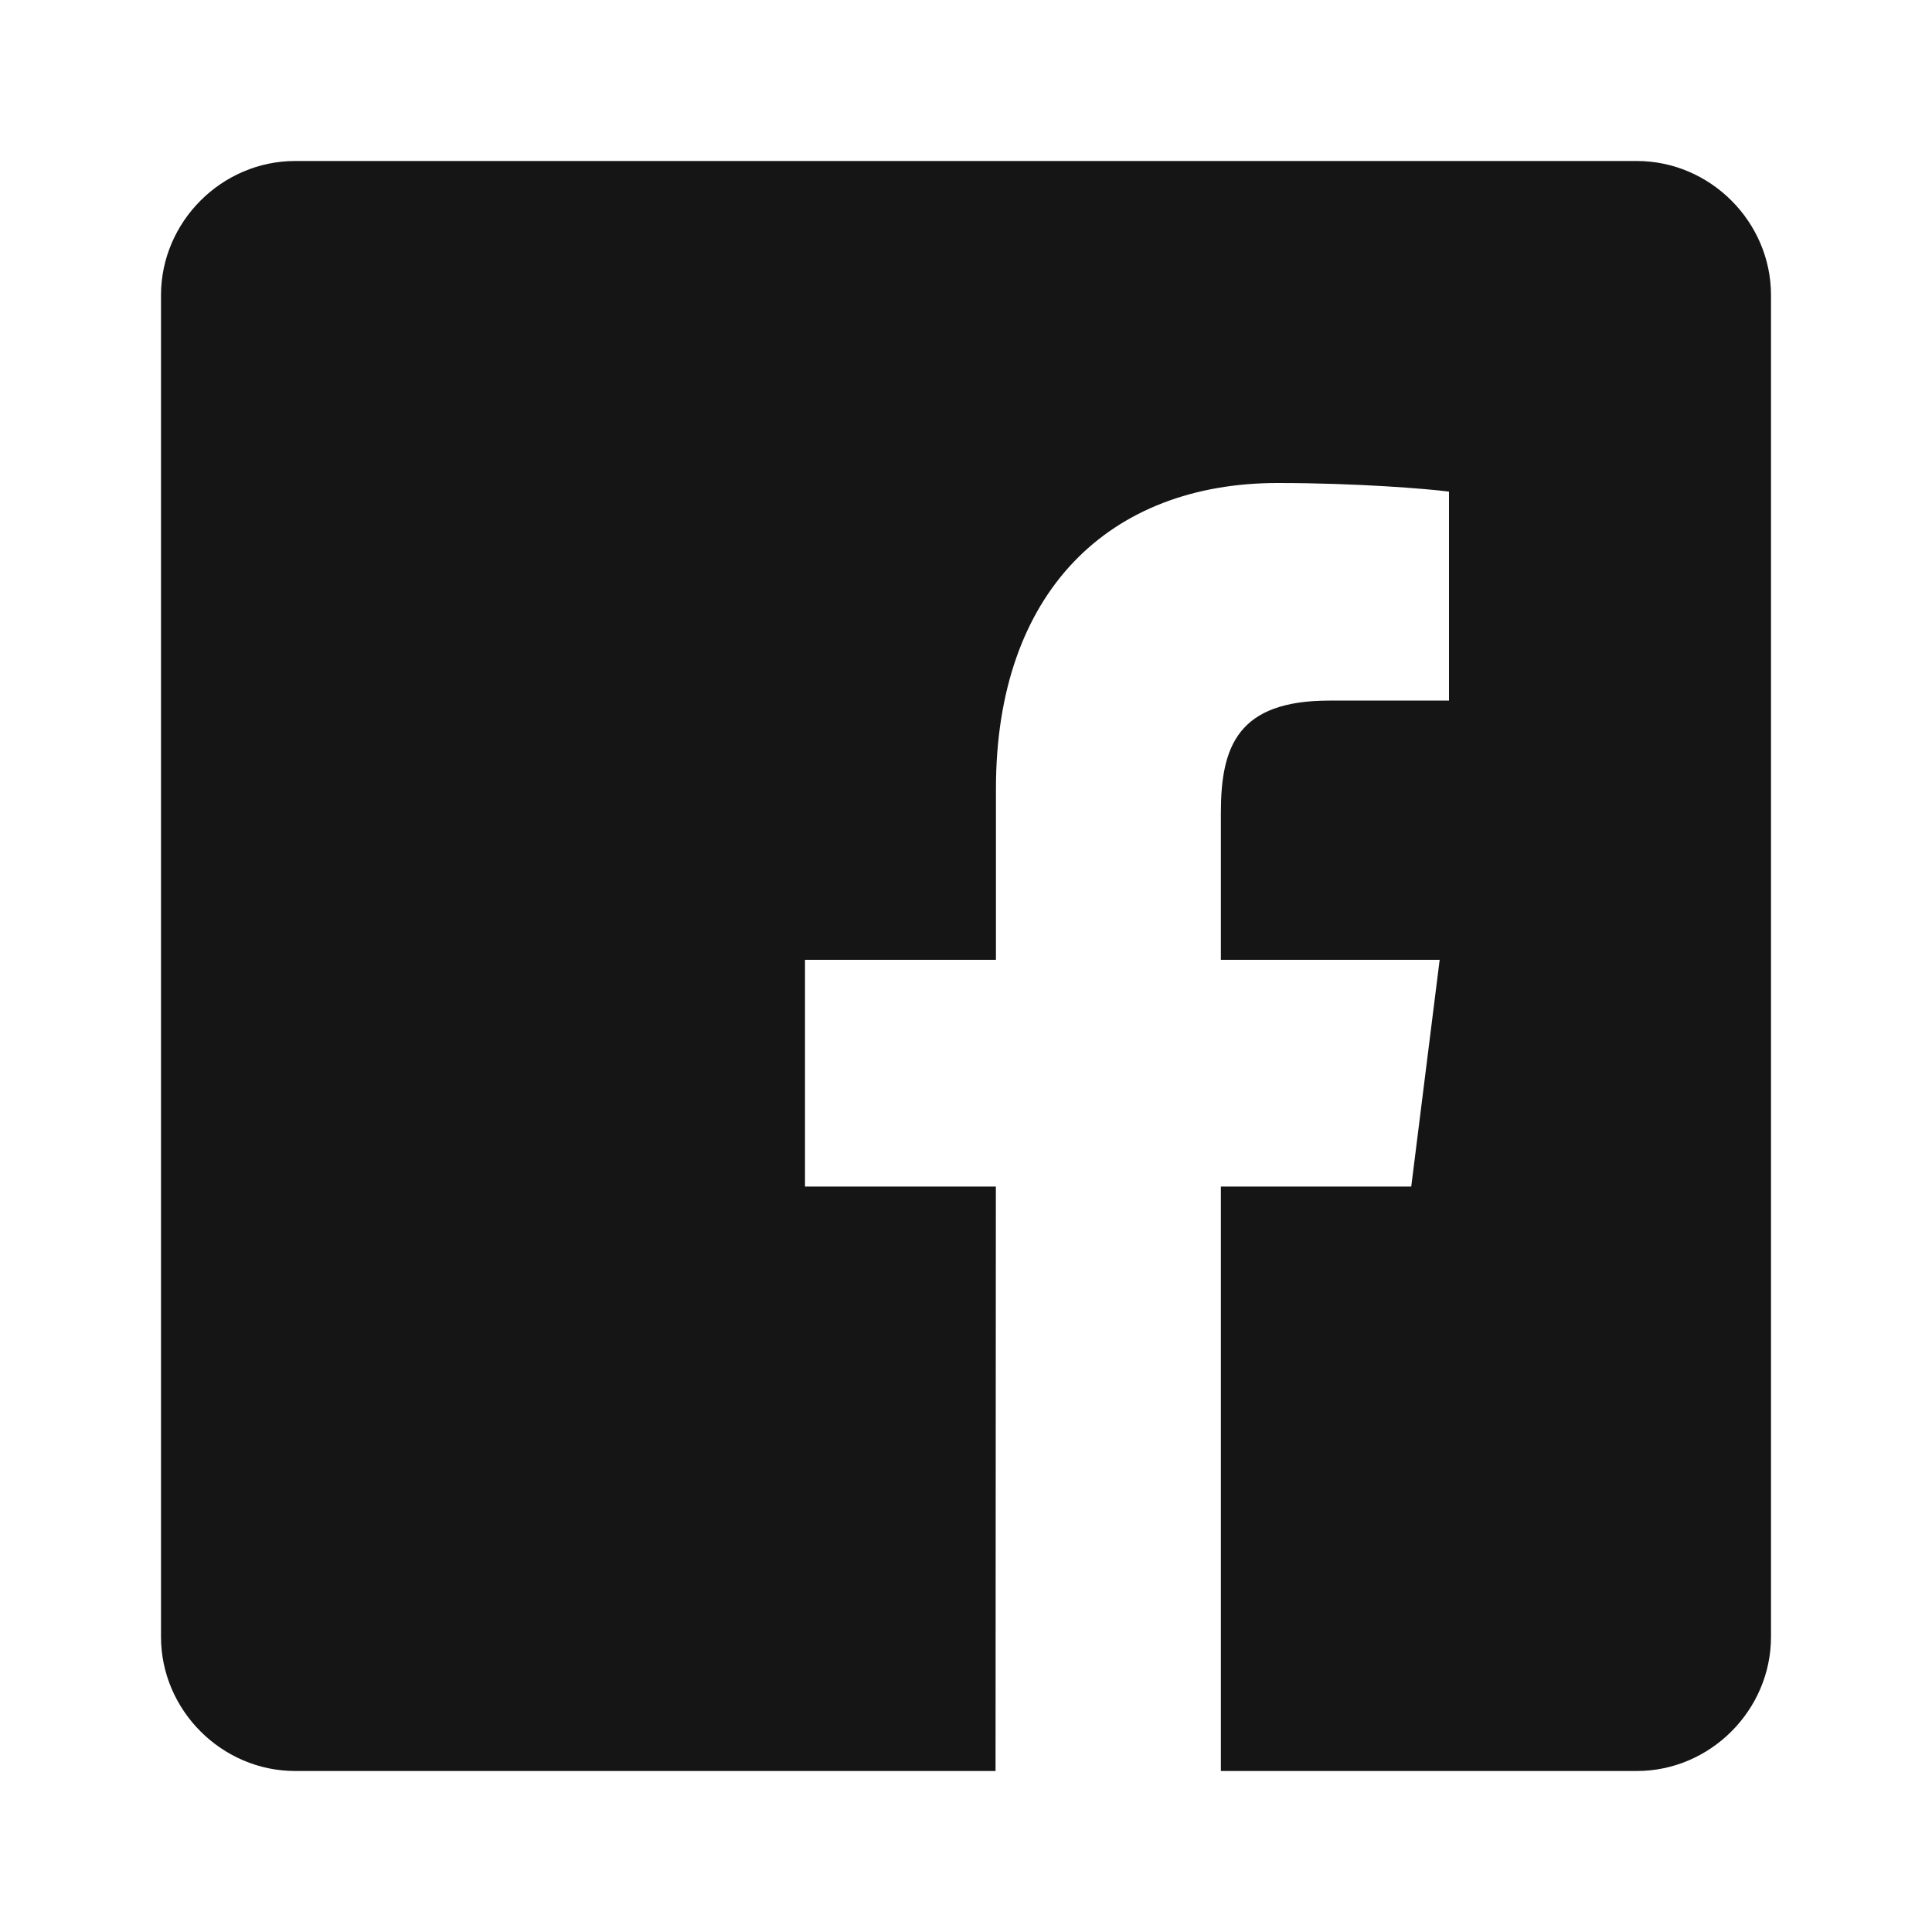 <svg width="24" height="24" viewBox="0 0 24 24" fill="none" xmlns="http://www.w3.org/2000/svg">
<path fill-rule="evenodd" clip-rule="evenodd" d="M15.166 22V14.74H17.531L17.884 11.923H15.166V10.098C15.166 9.267 15.379 8.703 16.514 8.703H18V6.107C17.749 6.074 16.872 6 15.872 6C13.783 6 12.372 7.348 12.372 9.797V11.923H10V14.74H12.371L12.367 22H3.667C2.755 22 2 21.245 2 20.333V3.667C2 2.755 2.755 2 3.667 2H20.333C21.245 2 22 2.755 22 3.667V20.333C22 21.245 21.245 22 20.333 22H15.166Z" fill="#151515"/>
</svg>

